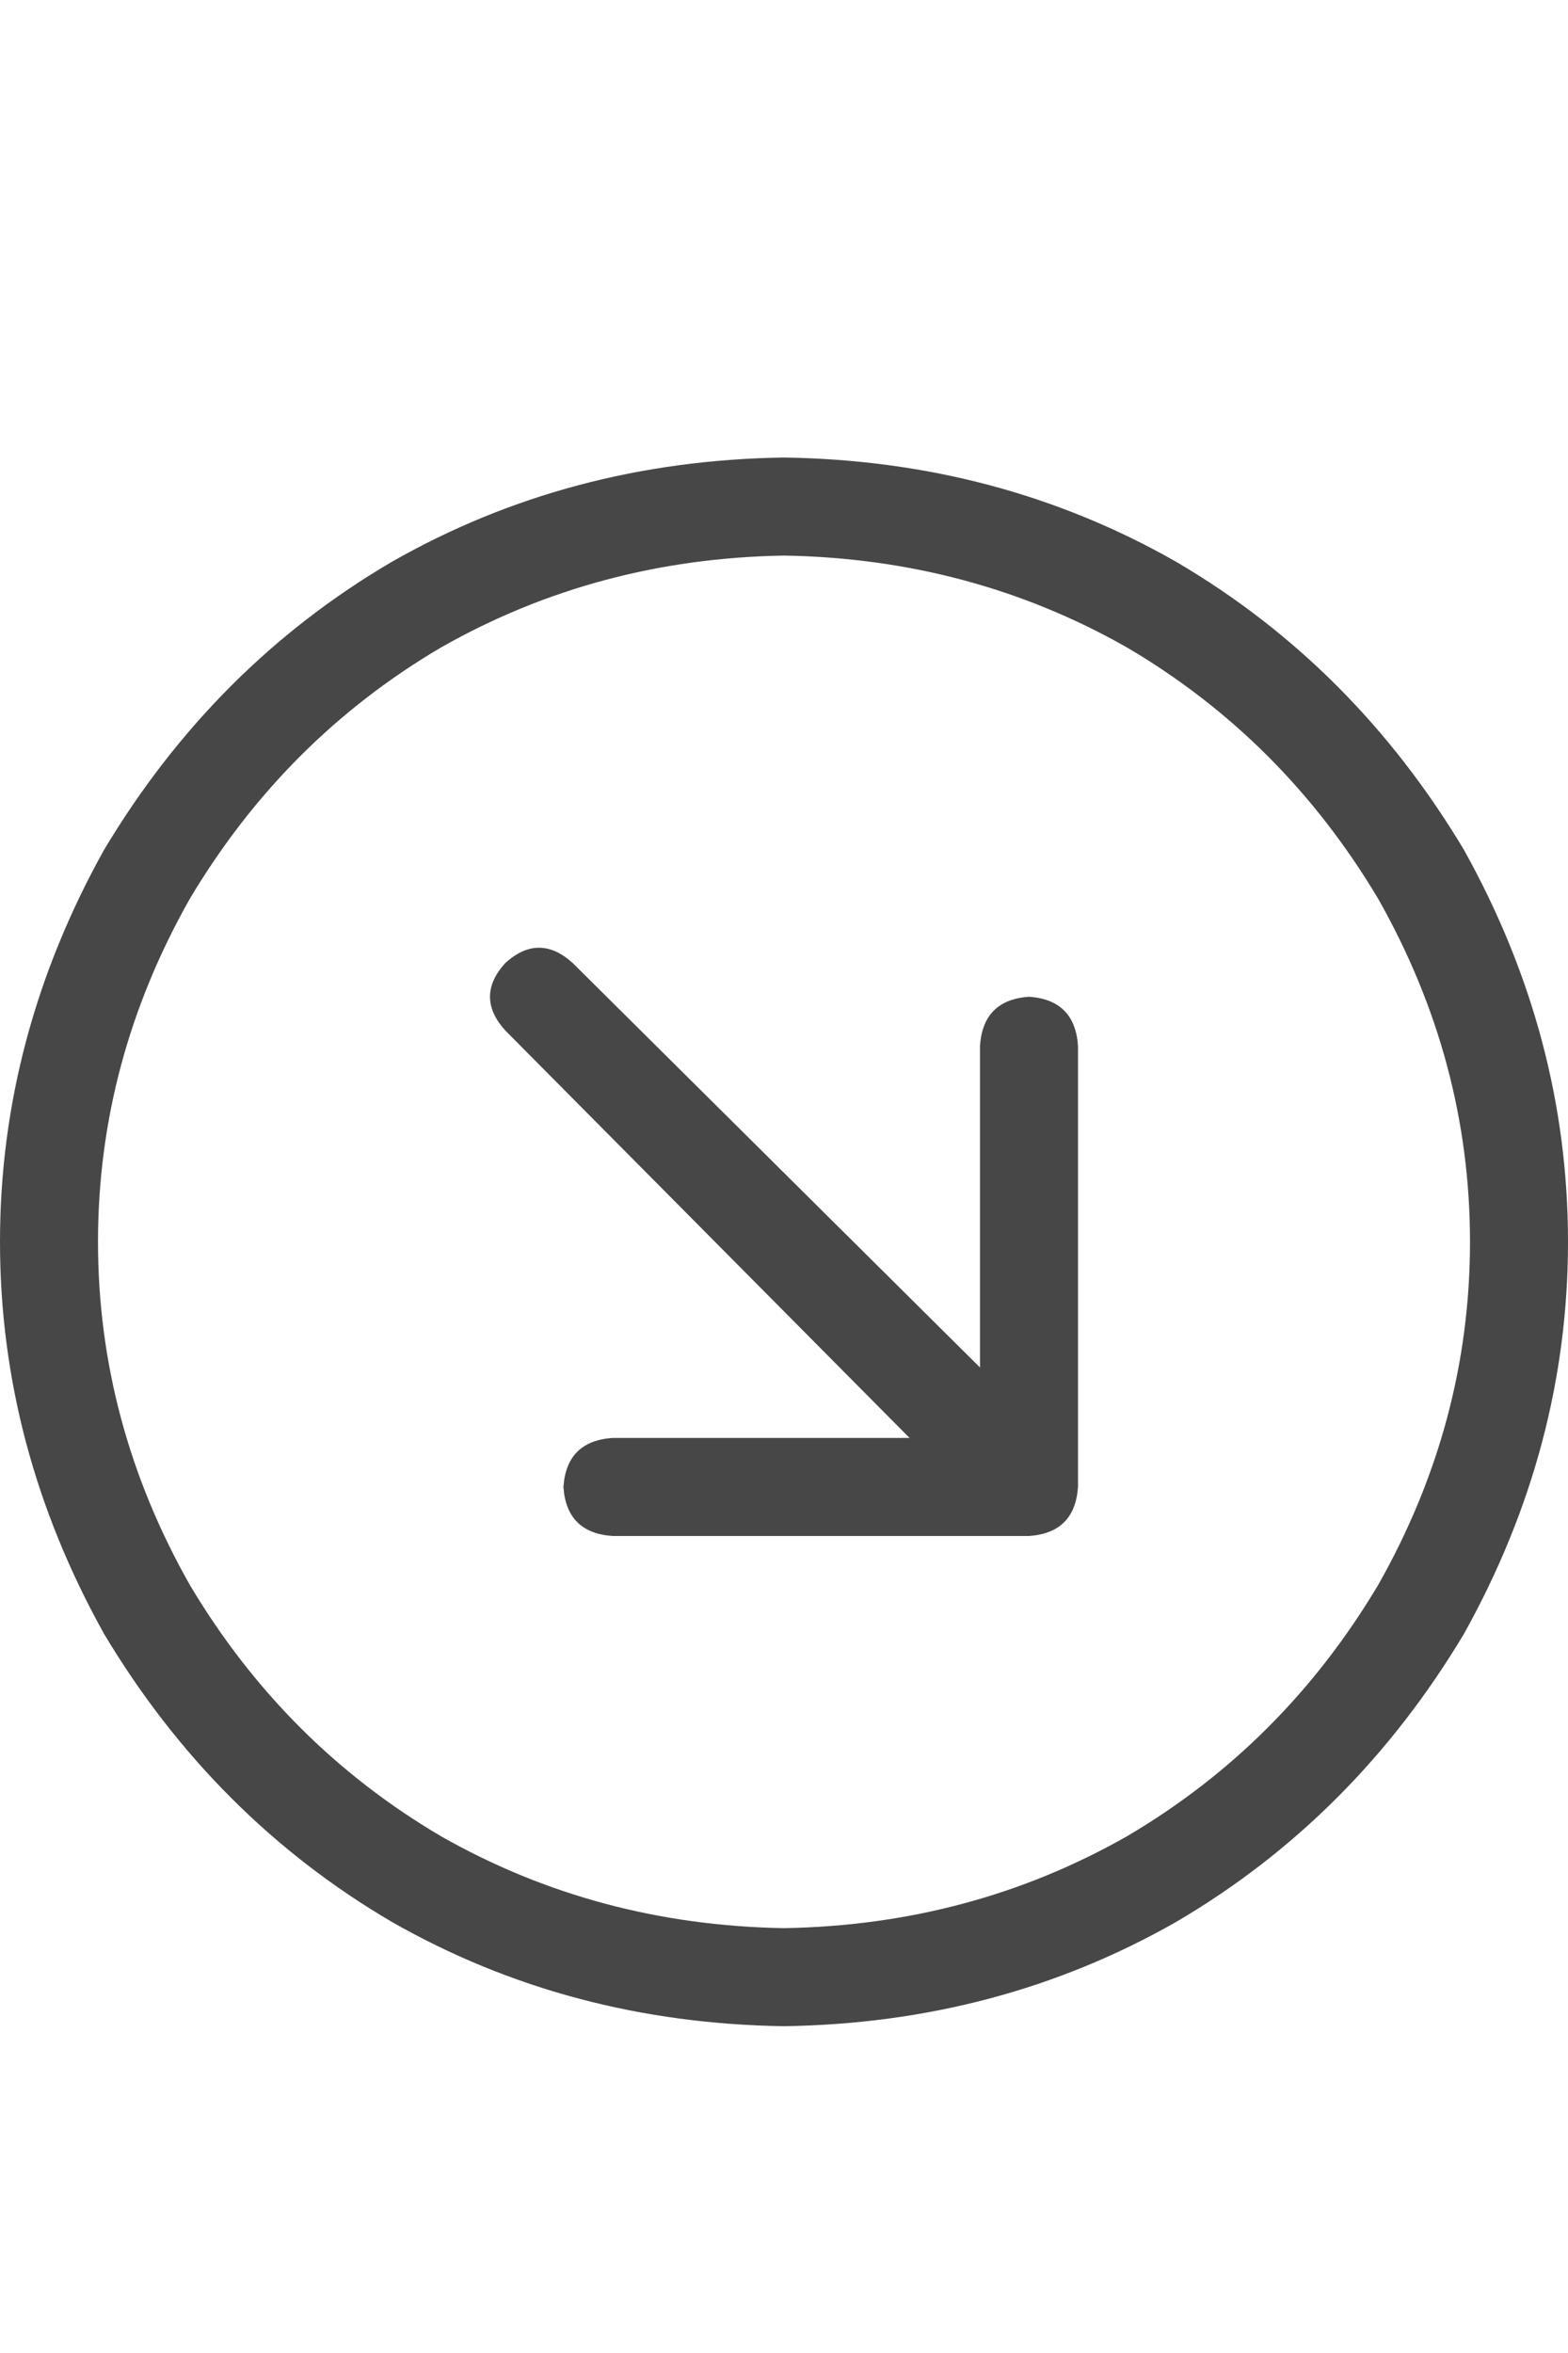 <svg width="12" height="18" viewBox="0 0 12 18" fill="none" xmlns="http://www.w3.org/2000/svg">
<g id="label-paired / caption / circle-arrow-down-right-caption / regular" clip-path="url(#clip0_1731_954)">
<path id="icon" d="M6 14.75C6.953 14.734 7.828 14.5 8.625 14.047C9.422 13.578 10.062 12.938 10.547 12.125C11.016 11.297 11.25 10.422 11.25 9.5C11.25 8.578 11.016 7.703 10.547 6.875C10.062 6.062 9.422 5.422 8.625 4.953C7.828 4.5 6.953 4.266 6 4.25C5.047 4.266 4.172 4.5 3.375 4.953C2.578 5.422 1.938 6.062 1.453 6.875C0.984 7.703 0.75 8.578 0.75 9.5C0.75 10.422 0.984 11.297 1.453 12.125C1.938 12.938 2.578 13.578 3.375 14.047C4.172 14.5 5.047 14.734 6 14.75ZM6 3.5C7.094 3.516 8.094 3.781 9 4.297C9.906 4.828 10.641 5.562 11.203 6.5C11.734 7.453 12 8.453 12 9.5C12 10.547 11.734 11.547 11.203 12.5C10.641 13.438 9.906 14.172 9 14.703C8.094 15.219 7.094 15.484 6 15.5C4.906 15.484 3.906 15.219 3 14.703C2.094 14.172 1.359 13.438 0.797 12.5C0.266 11.547 0 10.547 0 9.5C0 8.453 0.266 7.453 0.797 6.5C1.359 5.562 2.094 4.828 3 4.297C3.906 3.781 4.906 3.516 6 3.5ZM4.688 11.75C4.453 11.734 4.328 11.609 4.312 11.375C4.328 11.141 4.453 11.016 4.688 11H6.961L3.867 7.883C3.711 7.711 3.711 7.539 3.867 7.367C4.039 7.211 4.211 7.211 4.383 7.367L7.5 10.461V8C7.516 7.766 7.641 7.641 7.875 7.625C8.109 7.641 8.234 7.766 8.25 8V11.375C8.234 11.609 8.109 11.734 7.875 11.75H4.688Z" fill="black" fill-opacity="0.72"/>
</g>
<defs>
<clipPath id="clip0_1731_954">
<rect width="12" height="18" fill="white"/>
</clipPath>
</defs>
</svg>
